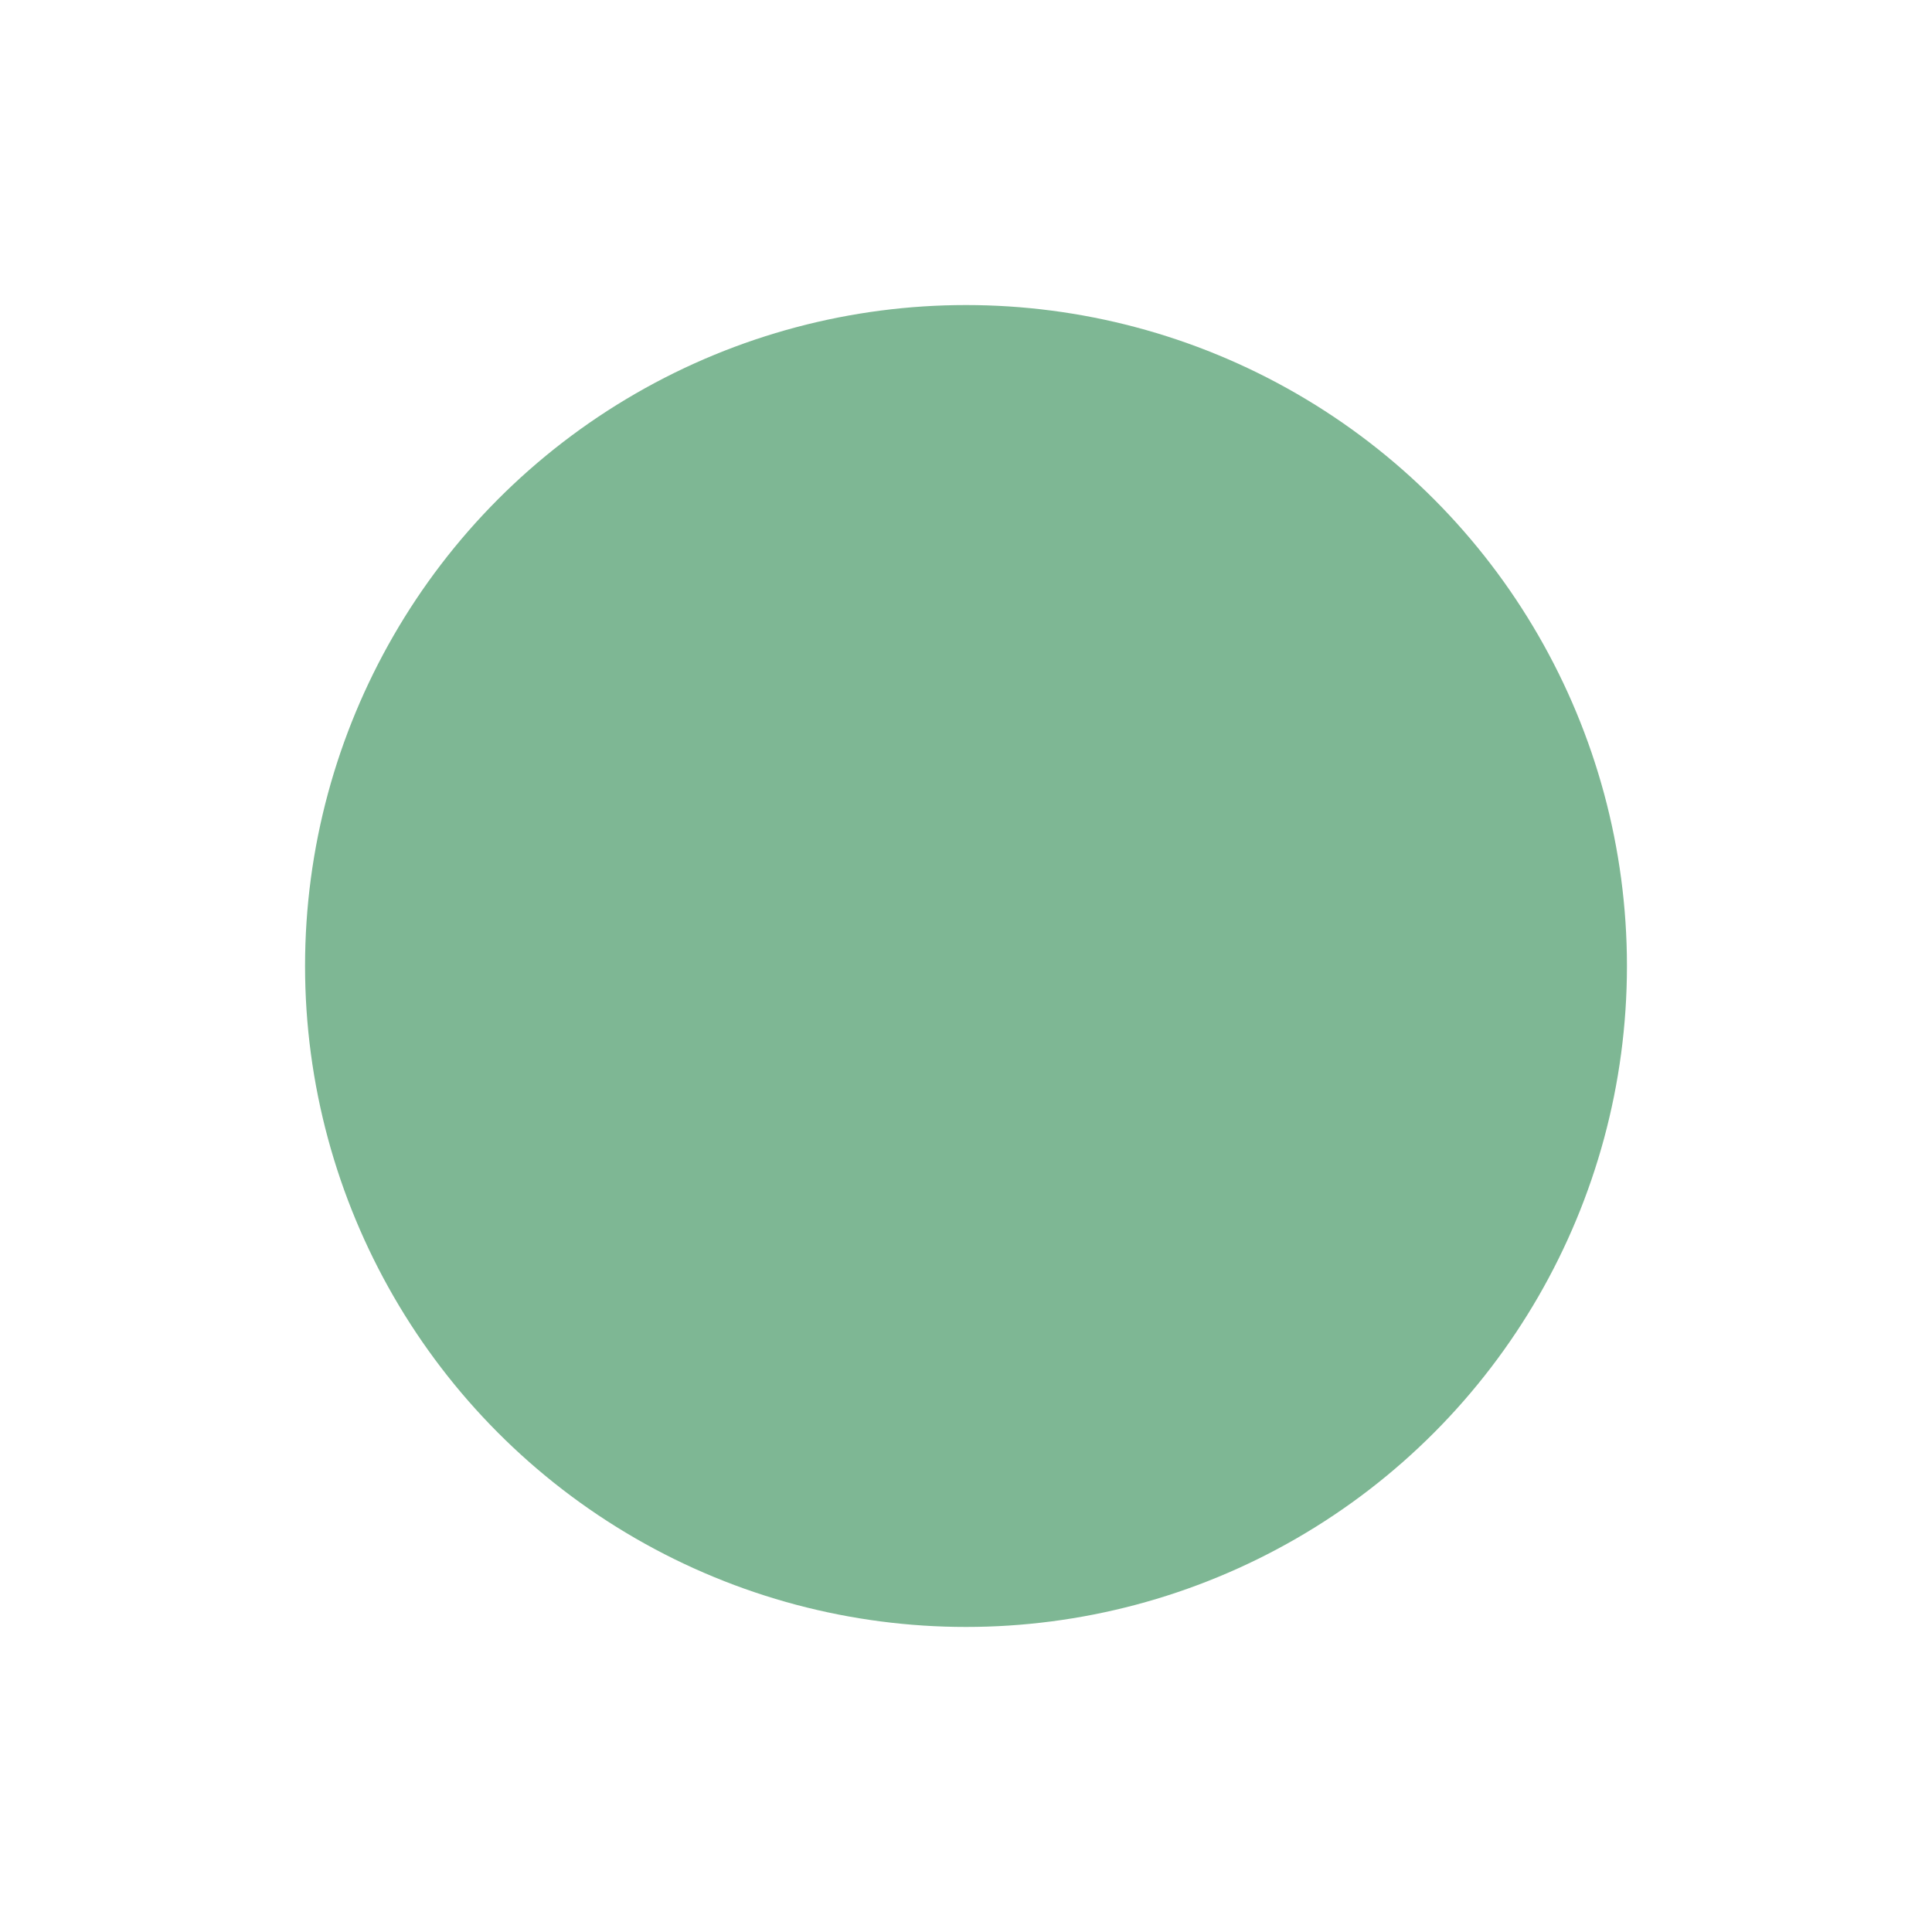 <svg width="38" height="38" viewBox="0 0 38 38" fill="none" xmlns="http://www.w3.org/2000/svg">
<g filter="url(#filter0_d_45_1101)">
<circle cx="19" cy="19" r="13" fill="#7EB794"/>
</g>
<circle cx="19" cy="19" r="6" fill="#7EB794"/>
<defs>
<filter id="filter0_d_45_1101" x="0.5" y="0.5" width="37" height="37" filterUnits="userSpaceOnUse" color-interpolation-filters="sRGB">
<feFlood flood-opacity="0" result="BackgroundImageFix"/>
<feColorMatrix in="SourceAlpha" type="matrix" values="0 0 0 0 0 0 0 0 0 0 0 0 0 0 0 0 0 0 127 0" result="hardAlpha"/>
<feMorphology radius="2.5" operator="dilate" in="SourceAlpha" result="effect1_dropShadow_45_1101"/>
<feOffset/>
<feGaussianBlur stdDeviation="1.5"/>
<feColorMatrix type="matrix" values="0 0 0 0 0.898 0 0 0 0 0.898 0 0 0 0 0.898 0 0 0 0.4 0"/>
<feBlend mode="normal" in2="BackgroundImageFix" result="effect1_dropShadow_45_1101"/>
<feBlend mode="normal" in="SourceGraphic" in2="effect1_dropShadow_45_1101" result="shape"/>
</filter>
</defs>
</svg>
